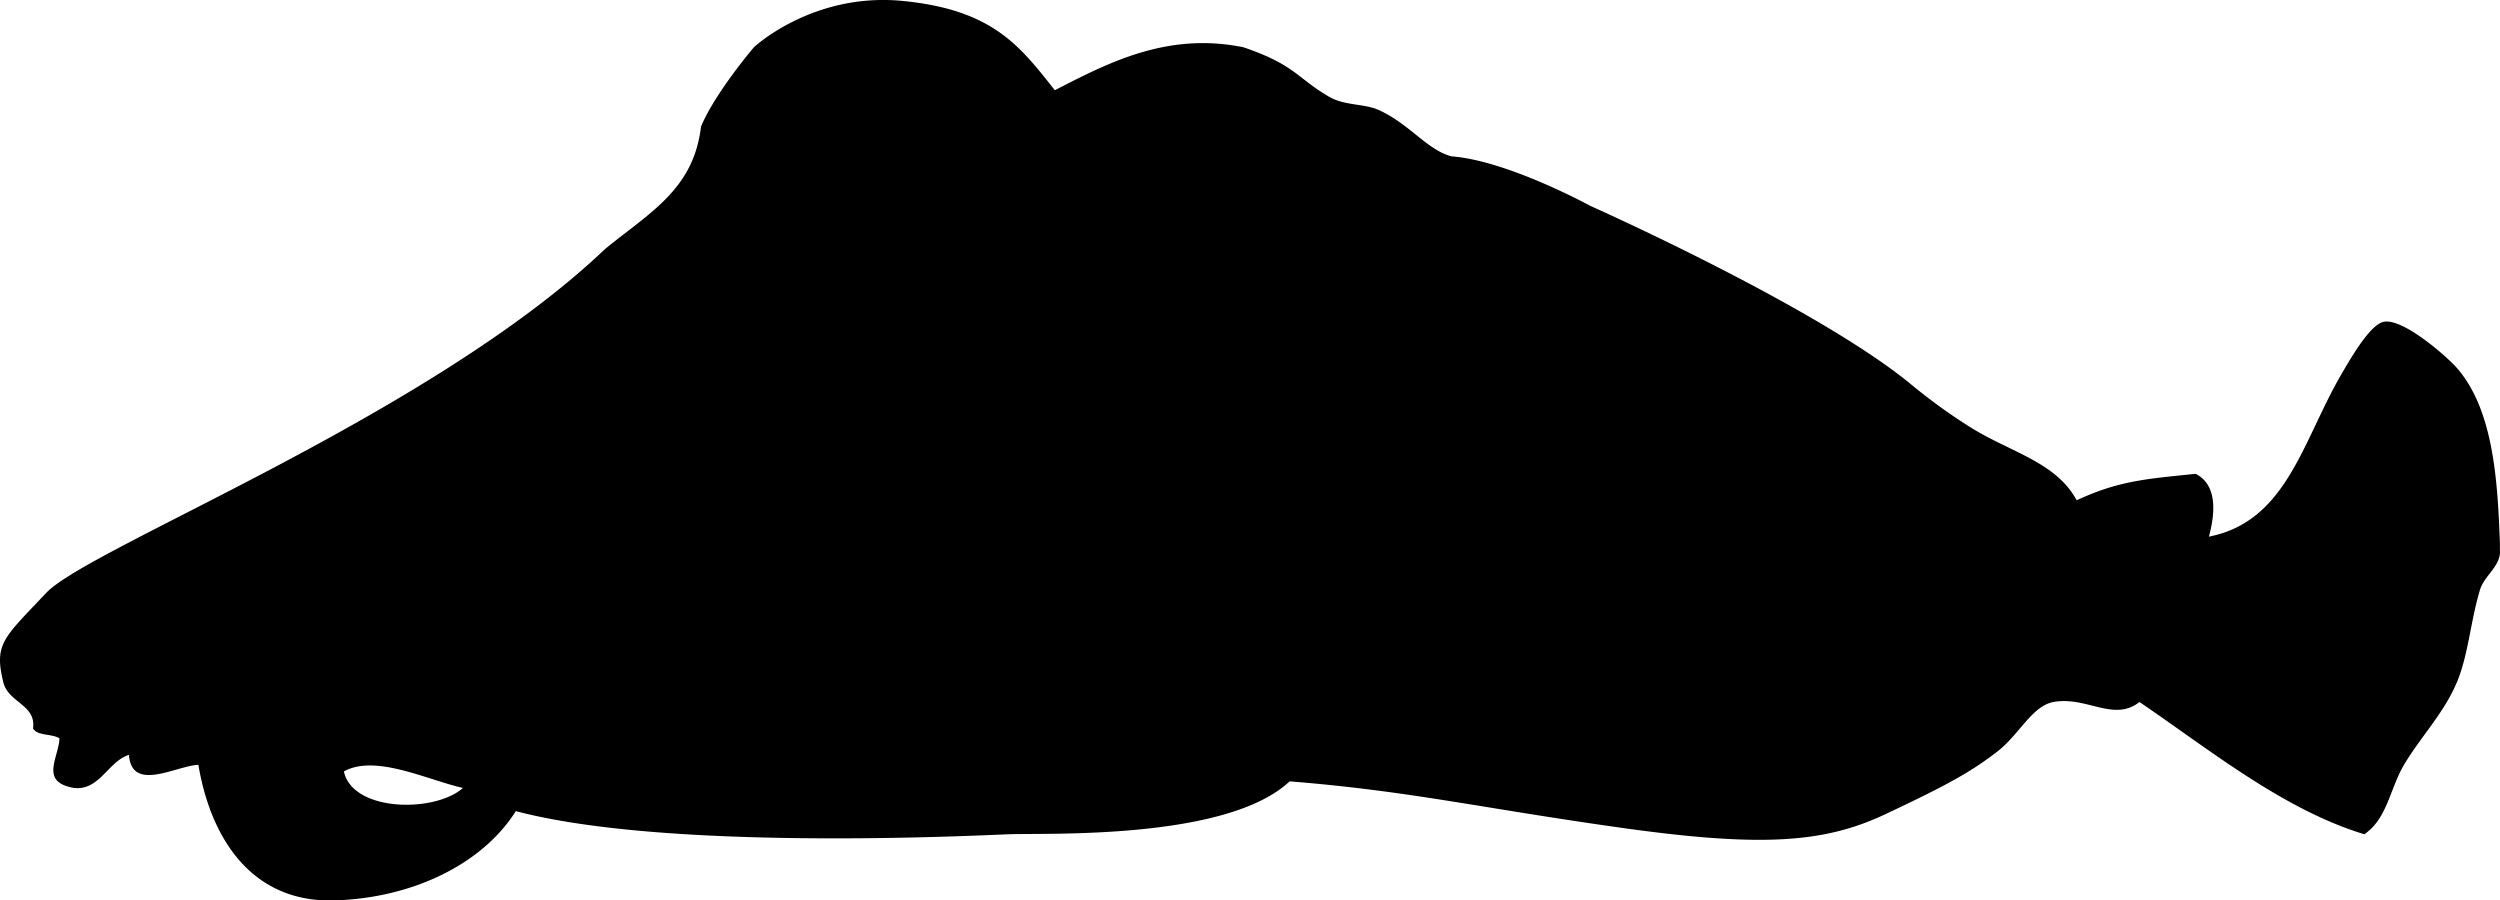 <svg xmlns="http://www.w3.org/2000/svg" xmlns:dc="http://dublincore.org/documents/dcmi-terms/" height="272.307" version="1.2" viewBox="0 0 756.018 272.307" width="756.018" overflow="inherit"><path d="M318.991 27.289c16.214-8.358 34.098-17.667 57-13 15.749 5.333 16.221 9.355 26 15 4.708 2.718 10.619 2.003 15 4 9.325 4.252 14.65 12.123 22 14 16.854 1.251 42 15 42 15s68.562 30.525 97 54a168.702 168.702 0 0 0 18 13c11.875 7.425 25.816 10.45 32 22 12.729-5.891 20.747-6.434 36-8 6.545 3.367 5.964 11.732 4 19 23.523-4.636 28.24-28.745 40-49 3.35-5.769 8.942-15.351 13-16 5.981-.957 19.124 10.703 22 14 11.079 12.7 12.307 34.108 13 53v2c.438 4.753-4.715 7.758-6 12-2.914 9.612-3.515 19.675-7 28-3.965 9.47-11.005 16.543-16 25-4.298 7.277-5.029 16.221-12 21-24.556-7.458-46.947-25.709-68-40-7.699 6.146-16.018-1.822-26 0-6.486 1.185-10.342 9.849-17 15-8.062 6.236-15.569 10.334-34 19-18.431 8.666-37.425 10-80 4s-63.896-11.118-100-14c-18.99 17.868-73.535 15.557-85 16-11.465.443-103.421 5.076-149-7-9.91 15.756-30.902 26.334-55 27-24.098.666-37.047-17.62-41-41-6.668.259-20.134 8.466-21-3-7.022 2.1-9.649 13.519-20 9-5.632-2.707-1.246-8.844-1-14-2.212-1.455-6.66-.674-8-3 .996-7.236-7.469-7.714-9-14-2.838-11.652.098-13.333 13-27s116.235-53.667 169-104c13.485-11.028 26.77-17.999 29-37 4.24-10.216 16-24 16-24s17.764-16.667 45-14c27.236 2.667 35.385 13.582 46 27zm-215 206c2.72 12.366 27.641 12.496 36 5-10.91-2.498-26.536-10.291-36-5z" fill-rule="evenodd"/></svg>
